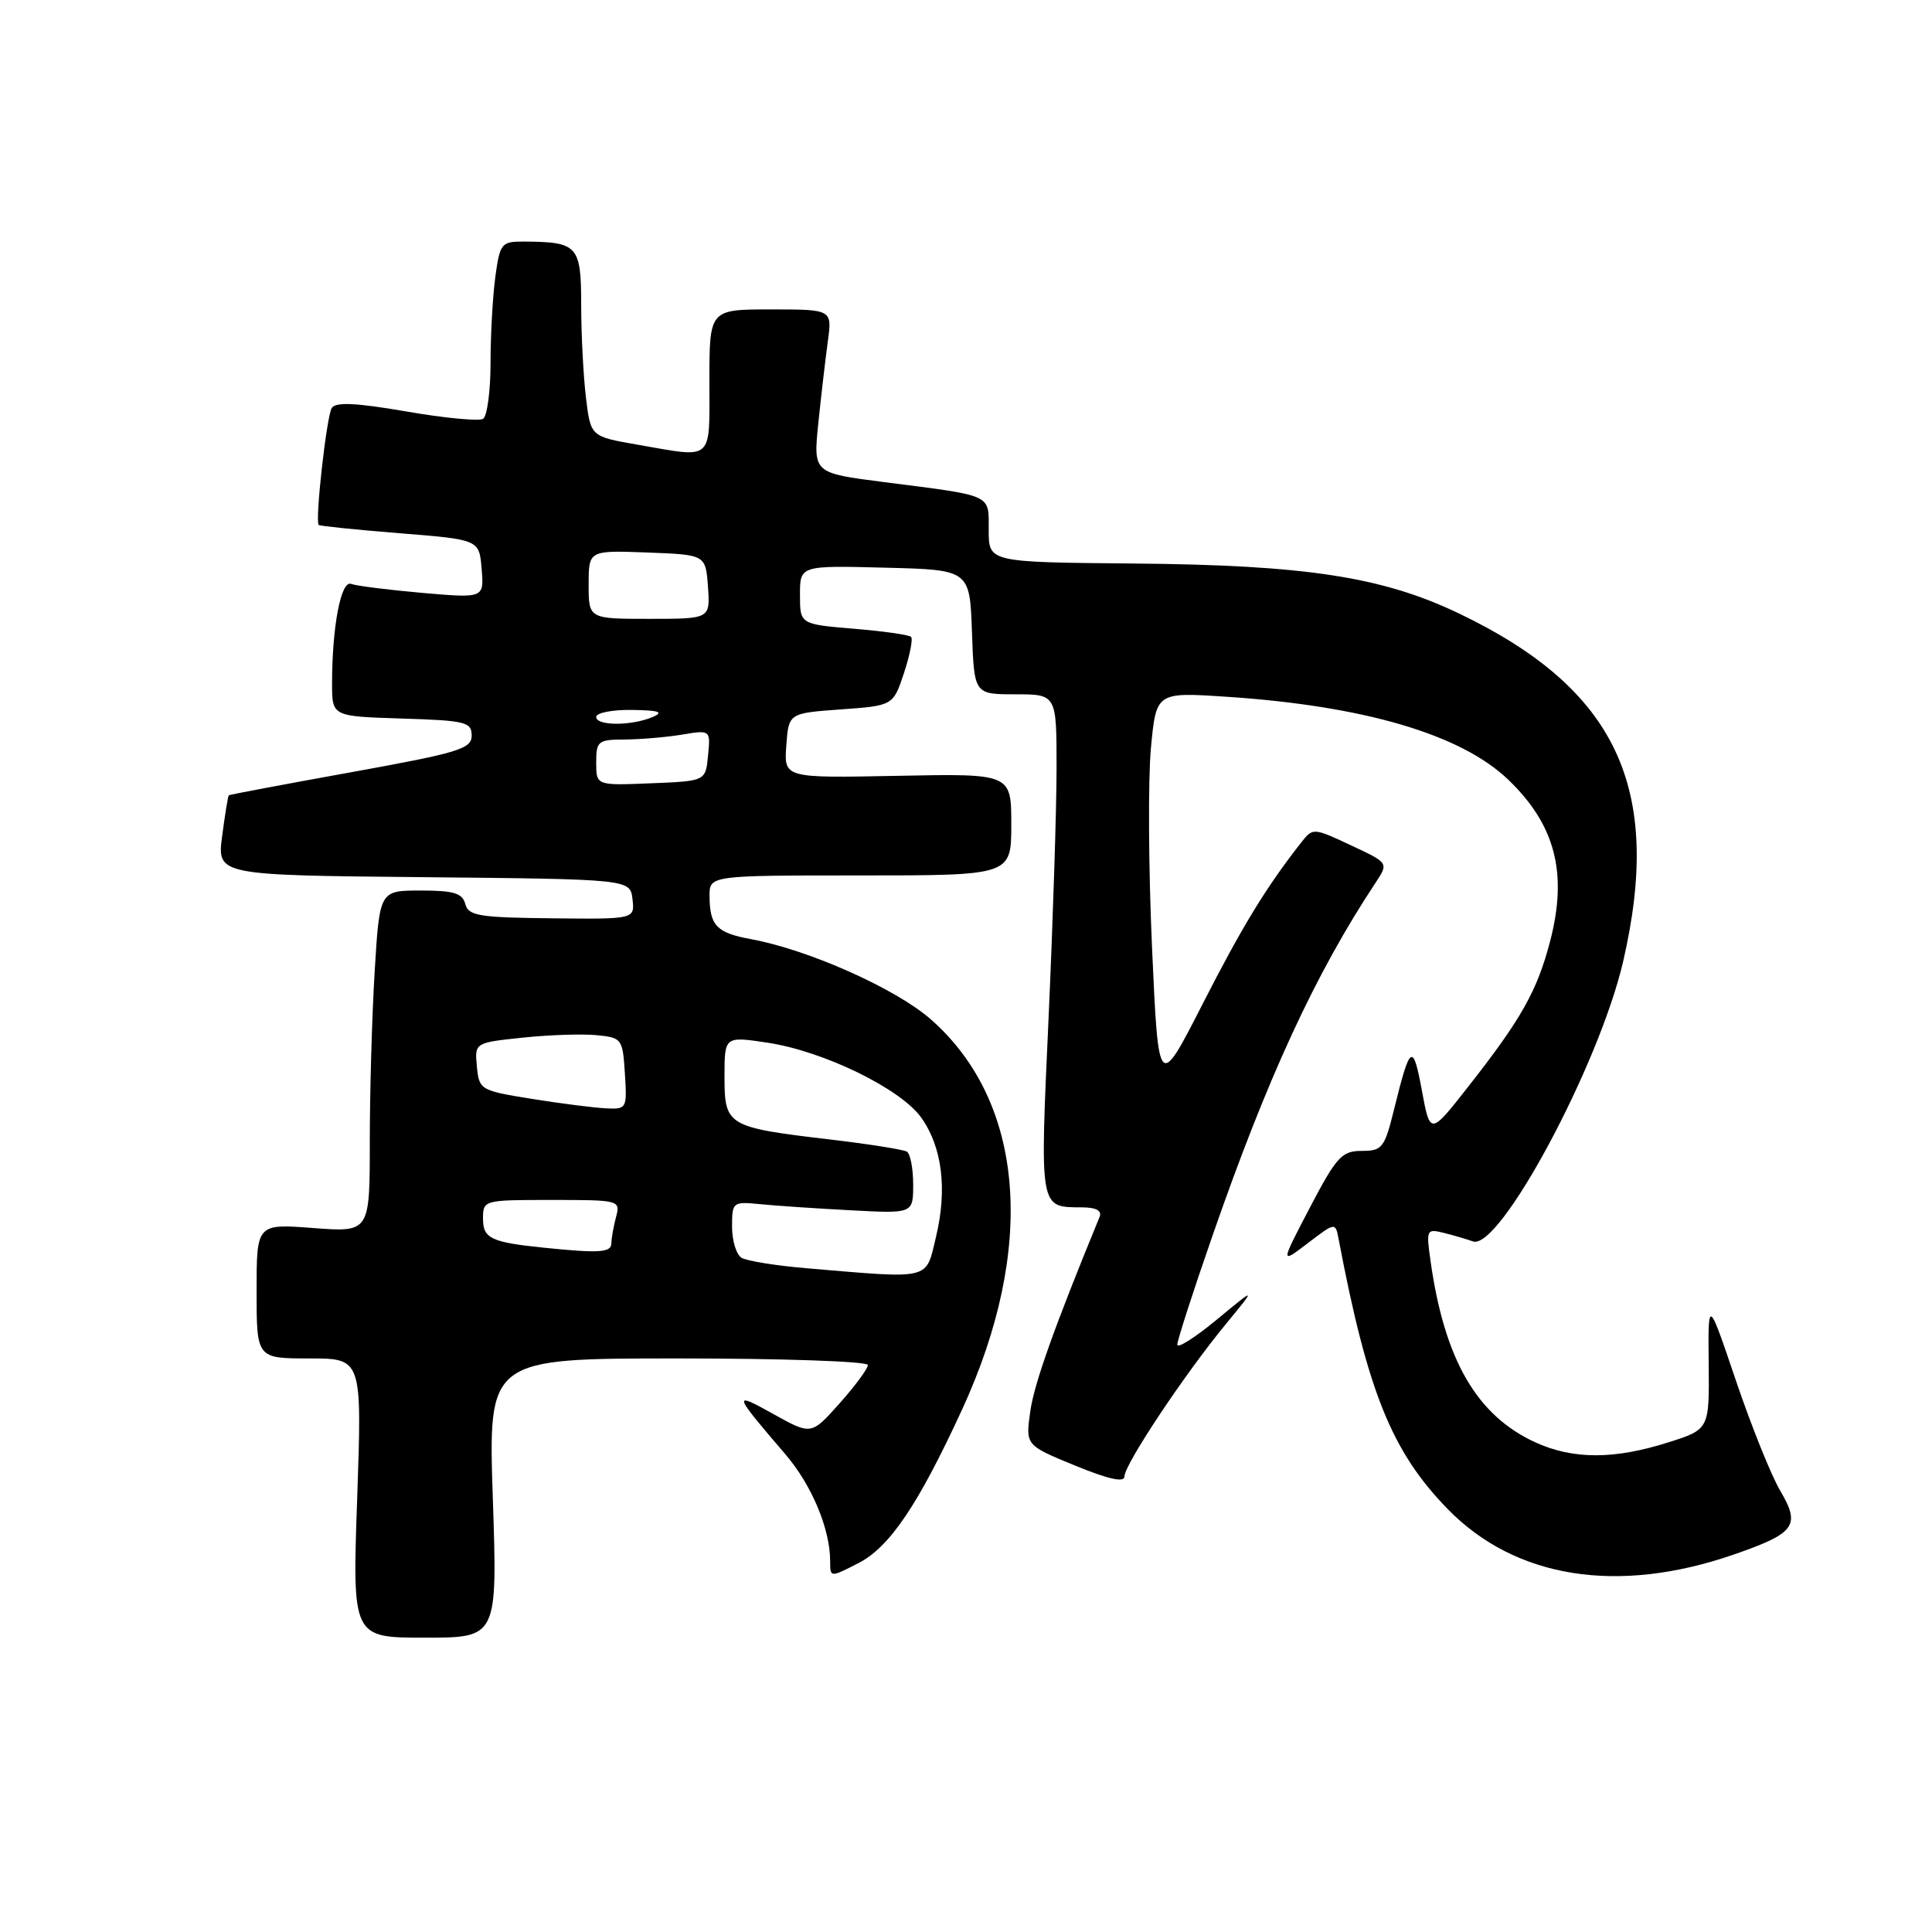 <?xml version="1.0" encoding="UTF-8" standalone="no"?>
<!DOCTYPE svg PUBLIC "-//W3C//DTD SVG 1.1//EN" "http://www.w3.org/Graphics/SVG/1.1/DTD/svg11.dtd" >
<svg xmlns="http://www.w3.org/2000/svg" xmlns:xlink="http://www.w3.org/1999/xlink" version="1.1" viewBox="0 0 256 256">
 <g >
 <path fill="currentColor"
d=" M 65.30 198.50 C 64.69 180.00 64.69 180.00 89.84 180.00 C 103.68 180.00 115.00 180.39 115.00 180.87 C 115.00 181.35 113.31 183.64 111.25 185.95 C 107.50 190.16 107.50 190.16 102.50 187.38 C 97.02 184.33 97.08 184.55 104.06 192.69 C 107.57 196.79 110.00 202.59 110.00 206.89 C 110.00 209.04 110.00 209.04 113.75 207.12 C 117.89 204.99 121.65 199.42 127.46 186.82 C 137.35 165.36 135.81 146.04 123.34 135.07 C 118.72 131.01 107.14 125.84 99.50 124.44 C 94.96 123.61 94.04 122.65 94.02 118.75 C 94.00 116.00 94.00 116.00 114.00 116.00 C 134.00 116.00 134.00 116.00 134.00 109.25 C 134.00 102.50 134.00 102.50 118.94 102.80 C 103.88 103.10 103.88 103.10 104.19 98.80 C 104.50 94.50 104.50 94.50 111.42 94.00 C 118.34 93.50 118.34 93.50 119.78 89.19 C 120.56 86.82 120.99 84.66 120.72 84.39 C 120.46 84.12 117.03 83.63 113.12 83.31 C 106.00 82.71 106.00 82.71 106.00 78.82 C 106.00 74.93 106.00 74.93 117.25 75.22 C 128.50 75.50 128.50 75.50 128.79 83.75 C 129.08 92.00 129.08 92.00 134.54 92.00 C 140.00 92.00 140.00 92.00 140.00 101.76 C 140.00 107.13 139.52 122.05 138.94 134.92 C 137.78 160.41 137.70 159.95 143.36 159.98 C 145.25 159.99 146.04 160.42 145.70 161.25 C 139.74 175.75 137.03 183.33 136.52 187.00 C 135.88 191.50 135.88 191.50 142.44 194.19 C 146.93 196.03 149.00 196.48 149.00 195.63 C 149.00 194.05 156.93 182.13 162.39 175.50 C 166.50 170.50 166.50 170.50 161.25 174.84 C 158.36 177.23 156.00 178.73 156.00 178.17 C 156.00 177.61 158.08 171.15 160.63 163.83 C 167.94 142.76 174.31 128.98 182.30 116.92 C 184.00 114.34 184.00 114.34 178.99 112.00 C 174.07 109.69 173.95 109.68 172.47 111.57 C 167.79 117.52 164.62 122.72 159.36 133.02 C 153.50 144.50 153.50 144.50 152.65 125.56 C 152.18 115.14 152.12 103.26 152.50 99.16 C 153.20 91.71 153.20 91.71 162.47 92.32 C 180.72 93.52 193.57 97.30 199.84 103.30 C 206.09 109.30 207.75 115.69 205.40 124.71 C 203.69 131.28 201.59 135.02 194.57 143.96 C 189.50 150.43 189.50 150.43 188.40 144.46 C 187.22 138.10 186.85 138.36 184.72 147.00 C 183.46 152.11 183.15 152.50 180.43 152.50 C 177.80 152.50 177.10 153.27 173.57 160.00 C 169.65 167.50 169.65 167.50 173.30 164.72 C 176.95 161.94 176.95 161.94 177.38 164.22 C 181.23 184.47 184.43 192.38 191.85 199.98 C 200.81 209.15 214.34 211.30 229.69 206.00 C 237.89 203.16 238.62 202.17 235.90 197.55 C 234.70 195.53 232.06 188.95 230.02 182.94 C 226.32 172.01 226.32 172.01 226.41 180.70 C 226.50 189.40 226.50 189.40 221.00 191.14 C 213.86 193.40 208.46 193.39 203.49 191.14 C 195.69 187.59 191.41 180.21 189.56 167.13 C 188.96 162.89 189.01 162.79 191.38 163.38 C 192.72 163.72 194.42 164.22 195.16 164.49 C 198.67 165.80 211.89 141.17 215.08 127.38 C 220.38 104.42 214.19 91.29 193.35 81.30 C 183.18 76.43 173.06 74.87 150.26 74.67 C 131.01 74.50 131.01 74.50 131.01 70.27 C 131.00 65.41 131.74 65.75 117.13 63.88 C 107.76 62.68 107.76 62.68 108.43 56.09 C 108.80 52.47 109.37 47.59 109.69 45.25 C 110.27 41.00 110.27 41.00 102.14 41.00 C 94.00 41.00 94.00 41.00 94.00 50.50 C 94.00 61.29 94.67 60.70 84.46 58.92 C 78.26 57.84 78.26 57.84 77.64 52.67 C 77.30 49.83 77.01 44.29 77.01 40.37 C 77.00 32.52 76.57 32.05 69.39 32.01 C 66.44 32.00 66.24 32.25 65.64 36.64 C 65.29 39.19 65.00 44.34 65.00 48.08 C 65.00 51.82 64.55 55.16 64.01 55.50 C 63.46 55.83 58.88 55.40 53.83 54.52 C 47.15 53.37 44.47 53.25 43.96 54.06 C 43.27 55.18 41.72 69.06 42.23 69.56 C 42.38 69.70 47.22 70.20 53.00 70.66 C 63.50 71.50 63.50 71.50 63.82 75.39 C 64.14 79.27 64.14 79.27 55.94 78.56 C 51.44 78.16 47.19 77.63 46.52 77.37 C 45.18 76.85 44.00 83.04 44.00 90.60 C 44.00 94.92 44.00 94.92 53.25 95.21 C 61.69 95.47 62.50 95.67 62.50 97.47 C 62.50 99.23 60.77 99.75 46.50 102.33 C 37.70 103.92 30.42 105.29 30.32 105.38 C 30.21 105.46 29.82 107.88 29.44 110.75 C 28.75 115.97 28.75 115.97 56.12 116.23 C 83.50 116.50 83.50 116.50 83.81 119.15 C 84.11 121.80 84.11 121.80 73.12 121.68 C 63.47 121.58 62.06 121.35 61.65 119.78 C 61.28 118.35 60.13 118.00 55.75 118.00 C 50.30 118.00 50.30 118.00 49.65 128.66 C 49.29 134.52 49.00 144.71 49.00 151.30 C 49.00 163.29 49.00 163.29 41.50 162.72 C 34.00 162.15 34.00 162.15 34.00 171.08 C 34.00 180.00 34.00 180.00 40.99 180.00 C 47.97 180.00 47.97 180.00 47.33 198.50 C 46.68 217.00 46.68 217.00 56.30 217.00 C 65.92 217.00 65.92 217.00 65.30 198.50 Z  M 107.00 168.06 C 102.88 167.72 98.94 167.08 98.25 166.66 C 97.56 166.23 97.00 164.38 97.00 162.54 C 97.00 159.27 97.09 159.20 100.75 159.56 C 102.81 159.77 108.21 160.13 112.75 160.37 C 121.00 160.81 121.00 160.81 121.00 156.96 C 121.00 154.85 120.63 152.89 120.17 152.60 C 119.71 152.32 115.10 151.59 109.92 150.98 C 96.35 149.38 96.00 149.16 96.00 142.67 C 96.00 137.30 96.00 137.30 101.75 138.17 C 109.17 139.30 119.34 144.26 122.07 148.09 C 124.85 152.00 125.54 157.59 124.02 163.91 C 122.64 169.68 123.54 169.46 107.00 168.06 Z  M 72.00 165.32 C 65.07 164.61 64.00 164.09 64.00 161.48 C 64.00 159.02 64.08 159.00 73.12 159.00 C 82.08 159.00 82.22 159.04 81.63 161.25 C 81.30 162.49 81.02 164.06 81.01 164.75 C 81.00 165.98 79.40 166.08 72.00 165.32 Z  M 70.50 145.61 C 63.65 144.51 63.49 144.42 63.19 141.33 C 62.89 138.17 62.89 138.17 69.19 137.50 C 72.66 137.13 77.08 136.98 79.00 137.16 C 82.41 137.49 82.51 137.62 82.80 142.25 C 83.10 146.89 83.04 147.00 80.30 146.86 C 78.76 146.79 74.35 146.23 70.50 145.61 Z  M 79.00 101.04 C 79.00 98.20 79.24 98.00 82.75 97.99 C 84.81 97.98 88.22 97.69 90.32 97.35 C 94.15 96.71 94.15 96.71 93.82 100.11 C 93.50 103.50 93.50 103.50 86.25 103.79 C 79.00 104.09 79.00 104.09 79.00 101.04 Z  M 79.00 95.00 C 79.00 94.45 81.14 94.03 83.75 94.07 C 87.32 94.12 88.00 94.35 86.50 95.00 C 83.70 96.20 79.00 96.20 79.00 95.00 Z  M 78.00 77.46 C 78.00 72.92 78.00 72.92 85.75 73.21 C 93.50 73.50 93.50 73.50 93.81 77.75 C 94.11 82.00 94.11 82.00 86.06 82.00 C 78.00 82.00 78.00 82.00 78.00 77.46 Z "/>
</g>
</svg>
